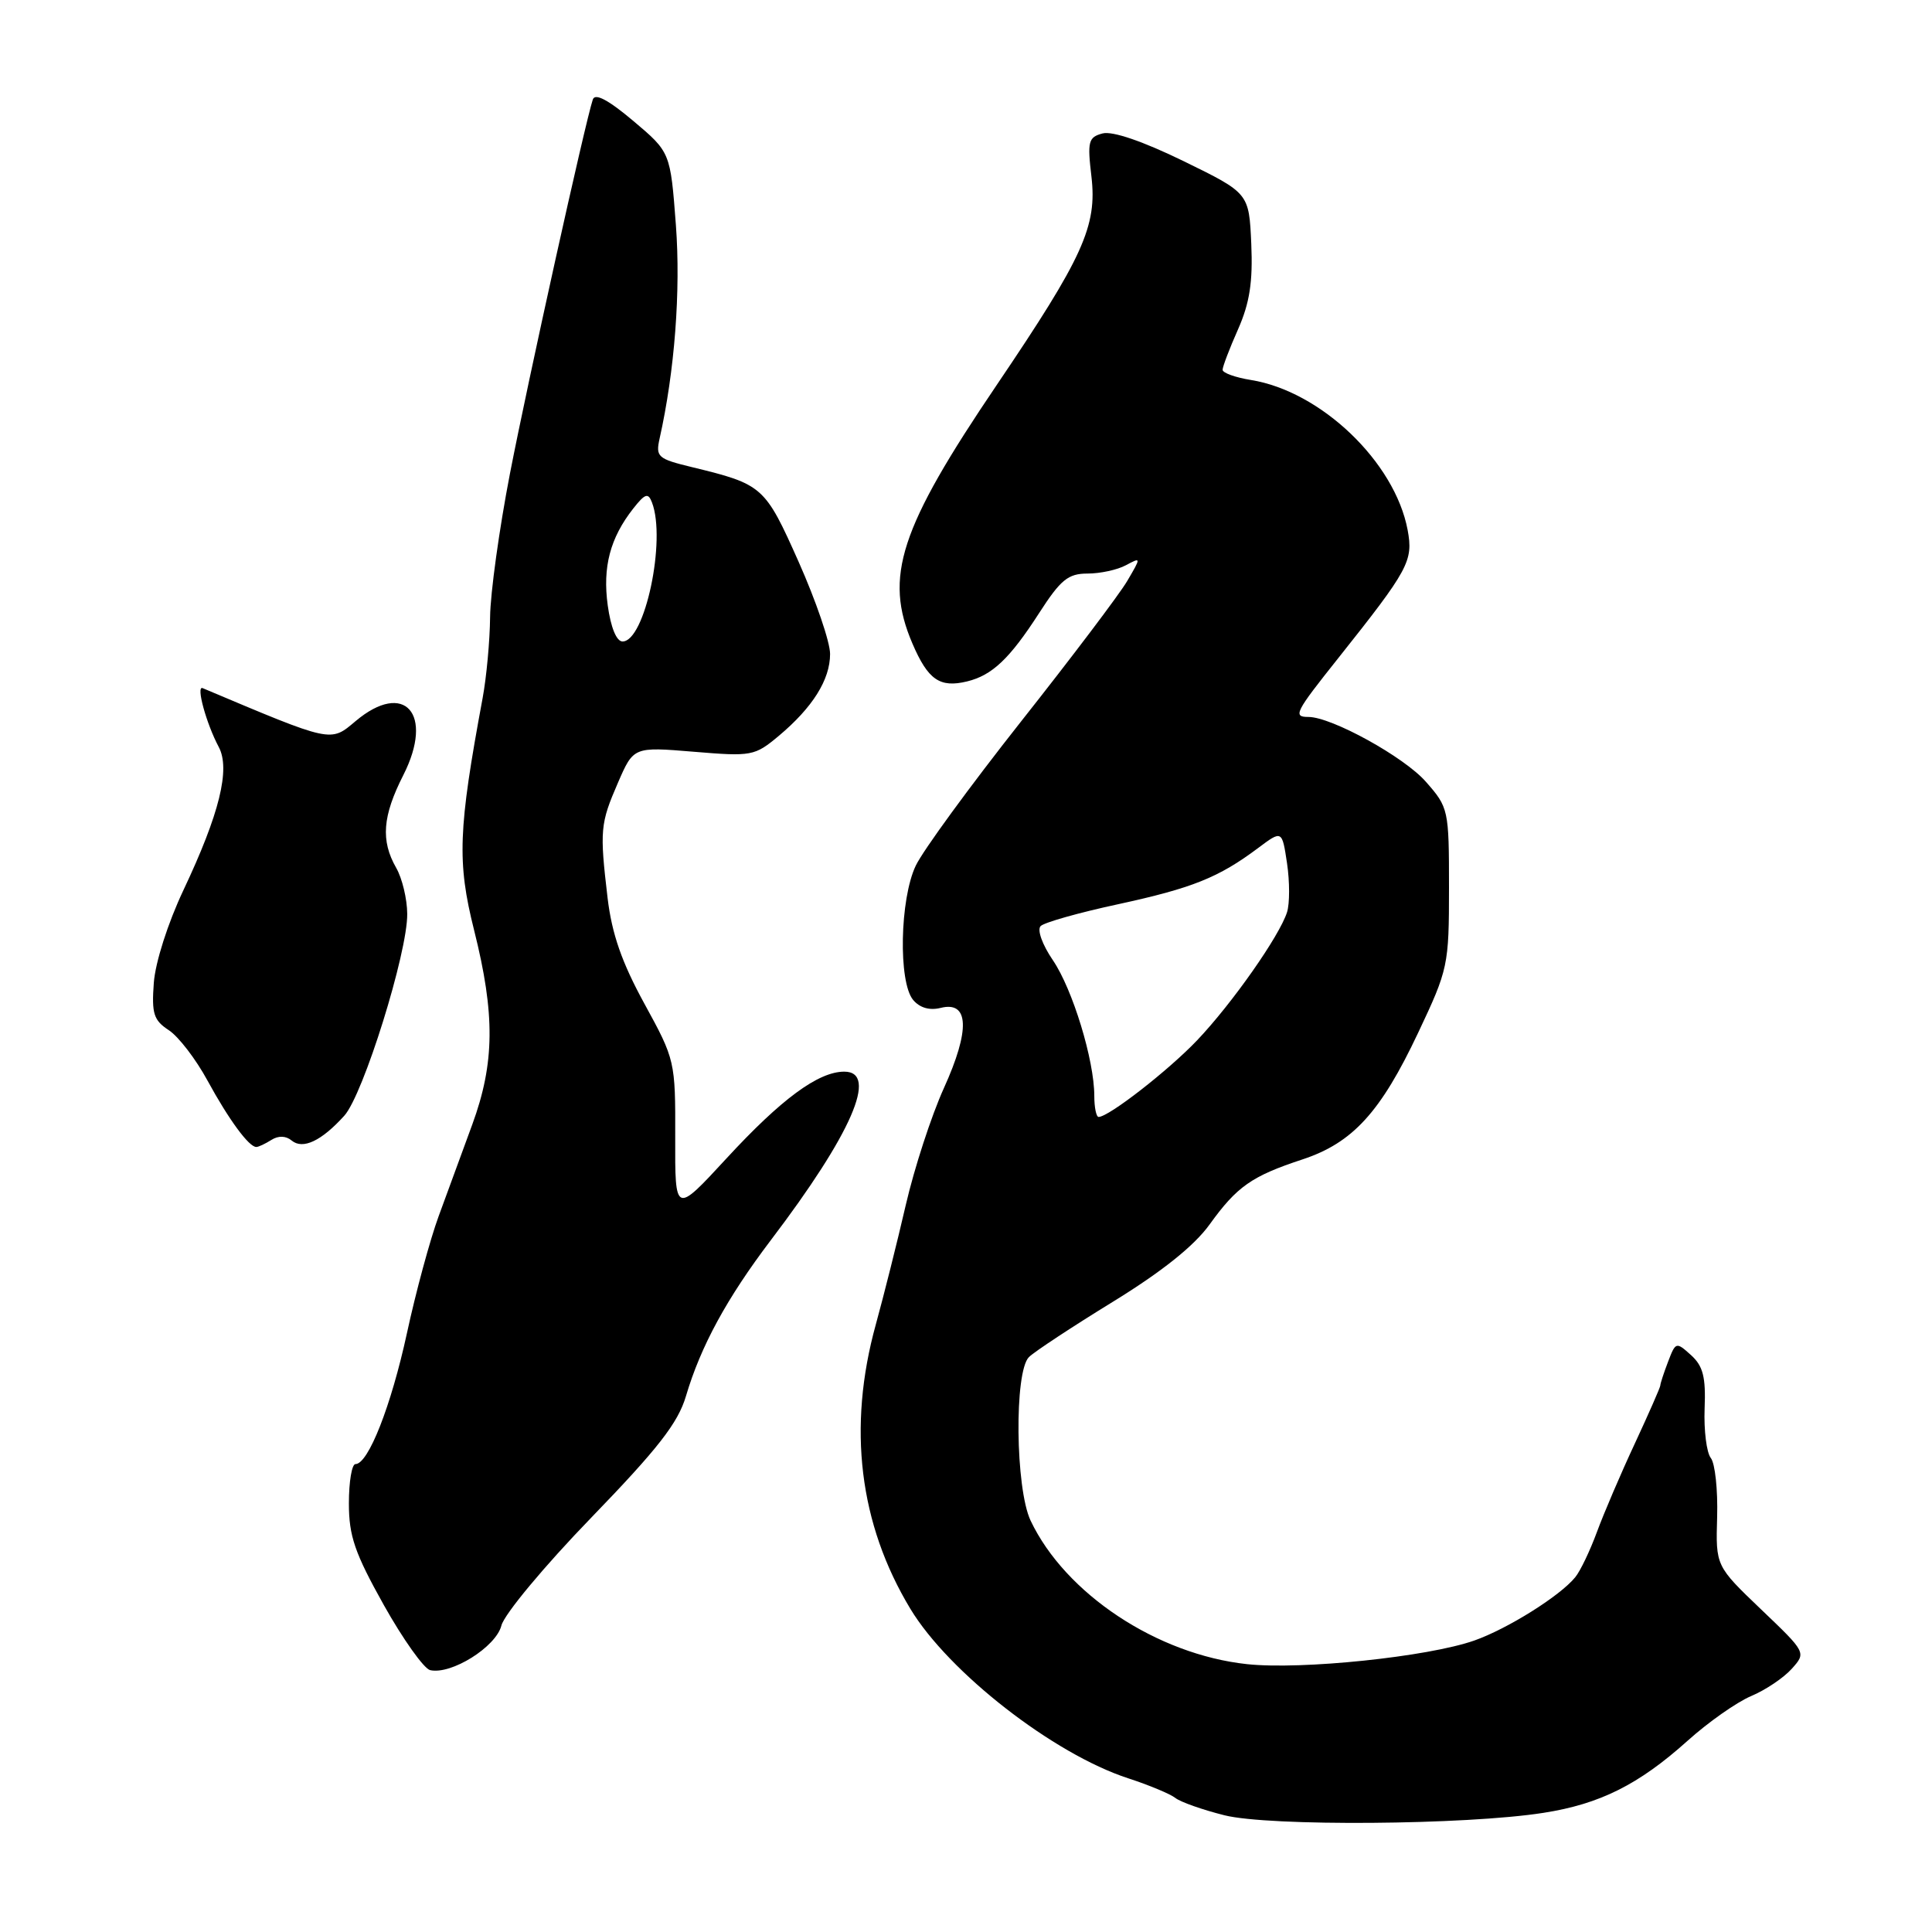 <?xml version="1.0" encoding="UTF-8" standalone="no"?>
<!DOCTYPE svg PUBLIC "-//W3C//DTD SVG 1.1//EN" "http://www.w3.org/Graphics/SVG/1.1/DTD/svg11.dtd" >
<svg xmlns="http://www.w3.org/2000/svg" xmlns:xlink="http://www.w3.org/1999/xlink" version="1.1" viewBox="0 0 256 256">
 <g >
 <path fill="currentColor"
d=" M 204.52 240.21 C 211.99 239.05 217.15 236.46 223.58 230.69 C 226.32 228.22 230.12 225.55 232.03 224.74 C 233.94 223.94 236.36 222.31 237.42 221.12 C 239.34 218.97 239.34 218.97 233.34 213.24 C 227.34 207.50 227.34 207.50 227.53 201.00 C 227.63 197.43 227.26 193.91 226.69 193.19 C 226.13 192.48 225.76 189.53 225.87 186.64 C 226.04 182.47 225.67 181.01 224.07 179.56 C 222.10 177.78 222.03 177.80 221.03 180.43 C 220.46 181.92 220.00 183.33 220.00 183.58 C 220.00 183.82 218.48 187.28 216.63 191.26 C 214.77 195.24 212.51 200.53 211.60 203.00 C 210.69 205.47 209.40 208.18 208.72 209.00 C 206.70 211.48 199.77 215.82 195.35 217.38 C 189.20 219.54 172.47 221.28 165.25 220.51 C 153.31 219.23 141.16 211.18 136.56 201.49 C 134.54 197.22 134.38 181.76 136.34 179.82 C 137.08 179.09 142.08 175.80 147.45 172.50 C 153.96 168.50 158.23 165.09 160.27 162.26 C 163.91 157.21 165.84 155.85 172.58 153.63 C 179.24 151.43 182.94 147.38 187.91 136.85 C 191.89 128.43 192.00 127.92 192.00 117.63 C 192.00 107.27 191.94 107.00 188.93 103.58 C 186.06 100.30 176.44 95.00 173.38 95.00 C 171.29 95.00 171.58 94.42 177.33 87.20 C 186.68 75.44 187.28 74.33 186.52 70.23 C 184.83 61.22 175.03 51.84 165.75 50.35 C 163.69 50.02 162.00 49.41 162.00 49.00 C 162.00 48.59 162.92 46.17 164.05 43.63 C 165.59 40.14 166.02 37.36 165.80 32.30 C 165.50 25.59 165.50 25.59 156.85 21.36 C 151.44 18.72 147.41 17.34 146.10 17.68 C 144.21 18.18 144.07 18.74 144.62 23.39 C 145.39 29.97 143.53 34.07 132.10 50.97 C 119.19 70.04 117.11 76.43 120.90 85.27 C 122.97 90.09 124.53 91.17 128.15 90.29 C 131.47 89.48 133.79 87.28 137.68 81.25 C 140.54 76.81 141.53 76.00 144.10 76.00 C 145.77 76.00 148.05 75.51 149.18 74.90 C 151.22 73.81 151.22 73.82 149.36 76.99 C 148.34 78.73 142.00 87.12 135.27 95.63 C 128.55 104.14 122.28 112.72 121.34 114.71 C 119.23 119.14 119.02 130.11 120.99 132.49 C 121.87 133.54 123.17 133.92 124.65 133.55 C 128.41 132.61 128.57 136.47 125.07 144.18 C 123.41 147.84 121.14 154.82 120.02 159.67 C 118.90 164.53 117.11 171.65 116.05 175.50 C 112.28 189.14 113.84 201.94 120.63 213.18 C 125.72 221.61 139.60 232.41 149.48 235.63 C 152.24 236.53 155.05 237.70 155.73 238.23 C 156.40 238.77 159.32 239.80 162.23 240.53 C 168.13 242.02 194.21 241.83 204.52 240.21 Z  M 66.44 215.39 C 66.81 213.91 72.14 207.50 78.34 201.10 C 87.18 191.96 89.84 188.55 90.89 185.00 C 92.86 178.35 96.31 172.02 102.13 164.34 C 112.85 150.23 116.43 142.00 111.87 142.00 C 108.43 142.00 103.51 145.63 96.24 153.52 C 89.44 160.89 89.44 160.89 89.47 150.70 C 89.50 140.62 89.45 140.41 85.39 133.00 C 82.39 127.52 81.08 123.75 80.51 119.00 C 79.45 110.01 79.53 109.14 81.88 103.72 C 83.95 98.95 83.95 98.95 91.92 99.61 C 99.61 100.25 99.99 100.18 103.19 97.51 C 107.67 93.75 109.99 90.07 109.99 86.66 C 110.00 85.10 108.12 79.61 105.83 74.46 C 101.35 64.41 101.09 64.18 91.66 61.89 C 87.16 60.80 86.86 60.54 87.40 58.11 C 89.40 49.18 90.21 38.54 89.56 29.83 C 88.83 20.17 88.83 20.17 83.91 16.02 C 80.59 13.22 78.84 12.30 78.55 13.19 C 77.55 16.17 69.96 50.45 67.57 62.76 C 66.16 70.05 64.97 78.60 64.94 81.76 C 64.91 84.92 64.46 89.75 63.95 92.50 C 60.71 109.94 60.55 114.20 62.82 123.25 C 65.62 134.40 65.56 140.86 62.58 149.00 C 61.27 152.57 59.26 158.05 58.12 161.16 C 56.98 164.27 55.09 171.24 53.92 176.66 C 51.82 186.32 48.80 194.00 47.10 194.00 C 46.62 194.00 46.23 196.34 46.23 199.20 C 46.23 203.54 47.01 205.79 50.86 212.68 C 53.41 217.23 56.17 221.10 56.99 221.30 C 59.79 221.94 65.72 218.23 66.44 215.39 Z  M 35.97 151.04 C 36.89 150.46 37.89 150.49 38.65 151.13 C 40.13 152.35 42.59 151.19 45.62 147.84 C 48.14 145.05 54.01 126.22 53.96 121.10 C 53.95 119.12 53.29 116.38 52.50 115.00 C 50.43 111.38 50.68 108.14 53.45 102.69 C 57.56 94.58 53.60 90.10 47.12 95.55 C 43.75 98.39 44.11 98.46 26.85 91.18 C 25.94 90.80 27.33 95.87 28.98 98.97 C 30.55 101.90 29.09 107.83 24.30 117.96 C 22.25 122.30 20.58 127.51 20.38 130.24 C 20.08 134.31 20.36 135.19 22.36 136.50 C 23.65 137.34 25.96 140.35 27.50 143.19 C 30.33 148.38 33.00 152.01 33.97 151.98 C 34.26 151.98 35.16 151.55 35.97 151.04 Z  M 145.00 145.21 C 145.00 140.49 142.13 131.08 139.51 127.23 C 138.11 125.18 137.40 123.20 137.89 122.71 C 138.37 122.23 142.97 120.93 148.13 119.82 C 157.99 117.68 161.46 116.29 166.69 112.38 C 169.88 109.99 169.88 109.99 170.54 114.40 C 170.90 116.82 170.90 119.74 170.54 120.87 C 169.54 124.02 163.26 132.97 158.63 137.84 C 154.82 141.84 146.91 148.00 145.57 148.00 C 145.26 148.00 145.00 146.74 145.00 145.21 Z  M 80.53 80.23 C 79.83 75.13 80.84 71.29 83.91 67.38 C 85.48 65.39 85.89 65.26 86.39 66.58 C 88.30 71.55 85.45 85.00 82.49 85.00 C 81.69 85.00 80.93 83.14 80.53 80.23 Z "/>
</g>
</svg>